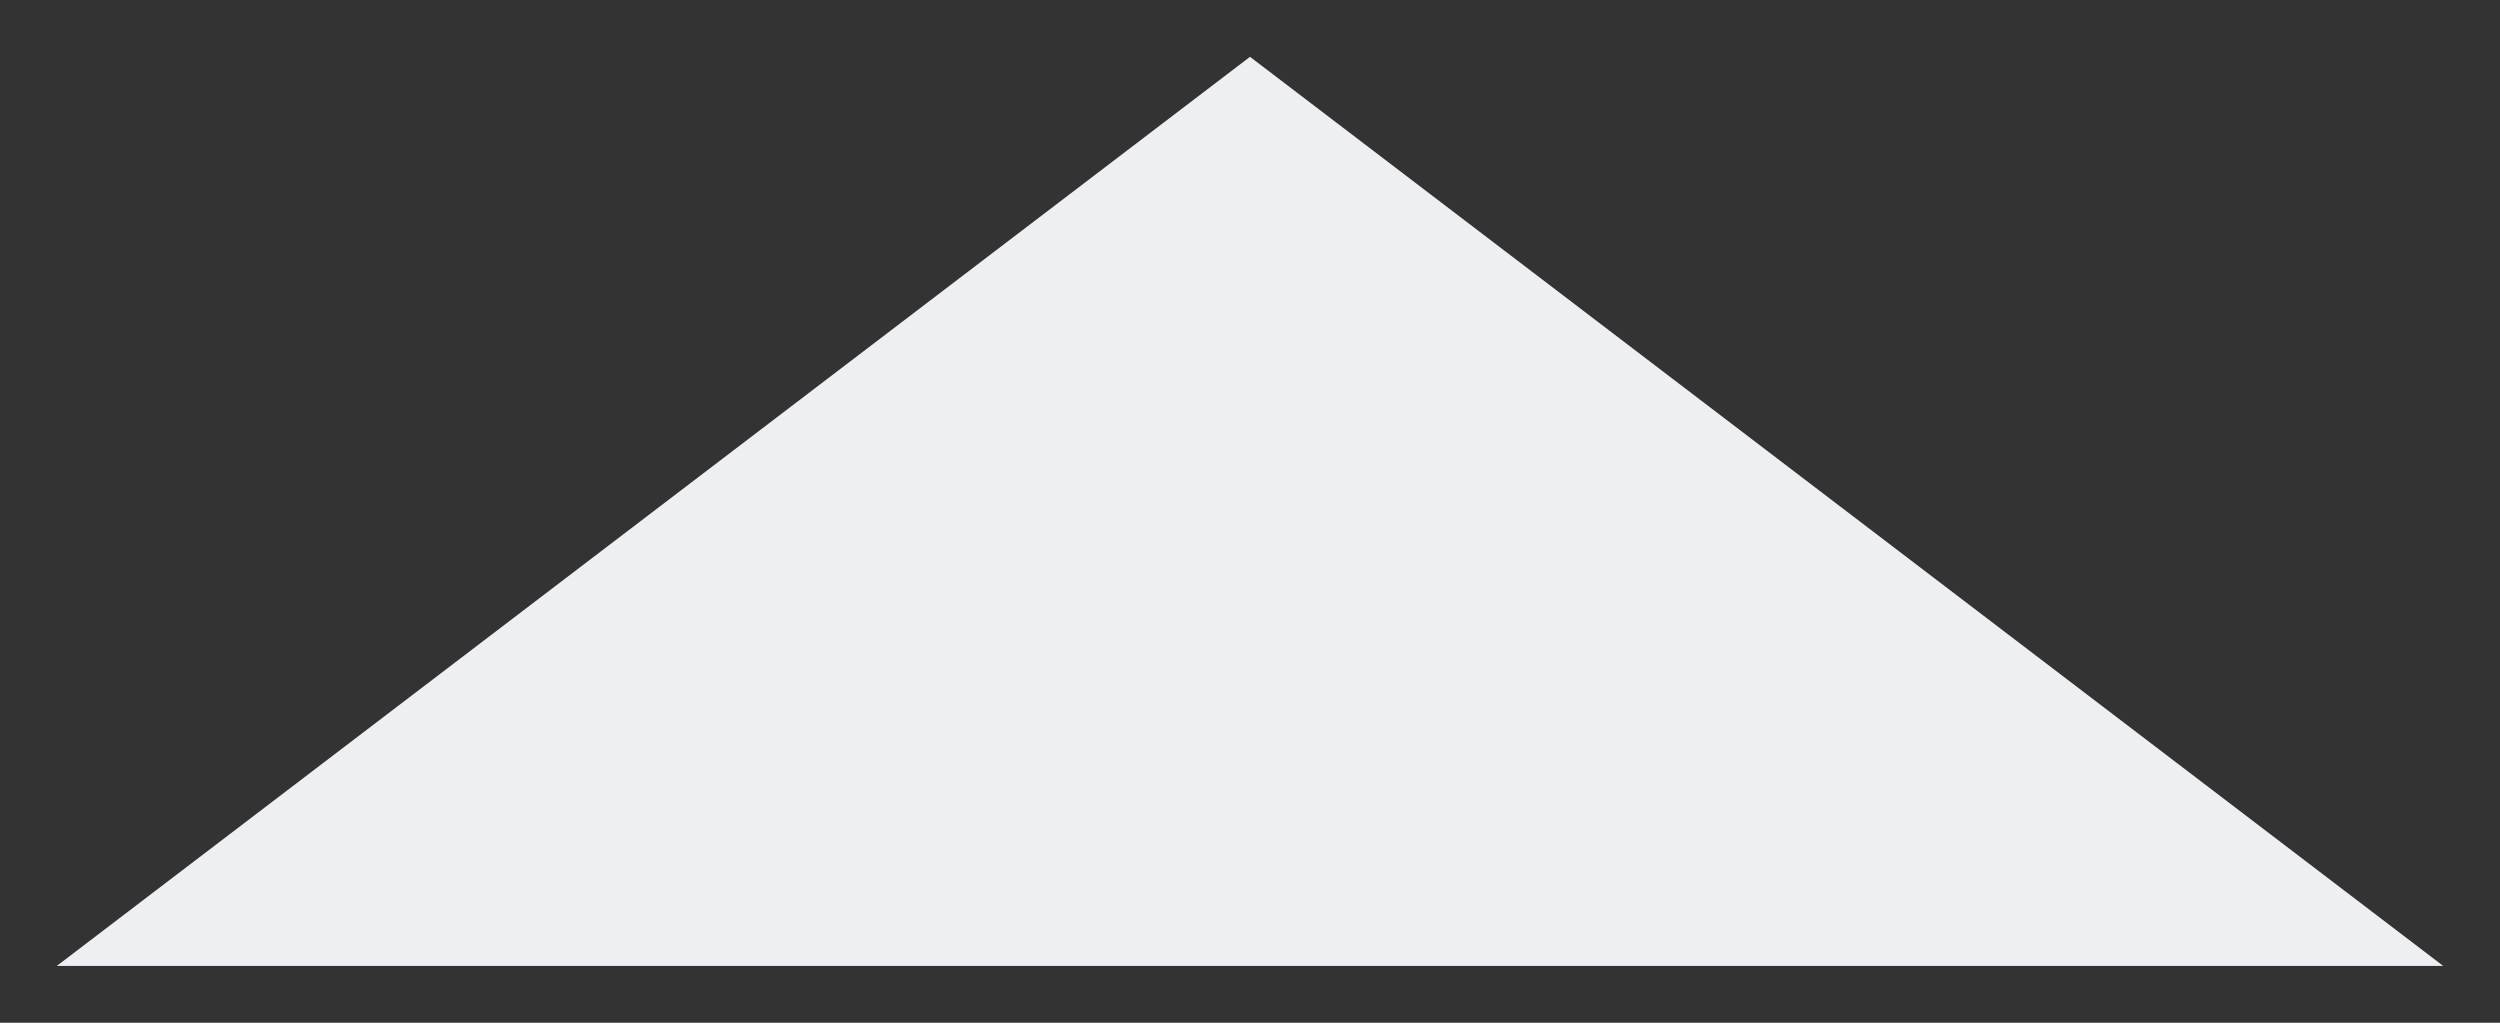 <svg width="22" height="9" viewBox="0 0 22 9" fill="none" xmlns="http://www.w3.org/2000/svg">
<rect x="0" y="0" width="22" height="9" fill="#333333" stroke="none"/>
<path d="M11 0.5L0.5 8.5L21.5 8.5L11 0.5Z" fill="#EDEFF2"/>
</svg>
